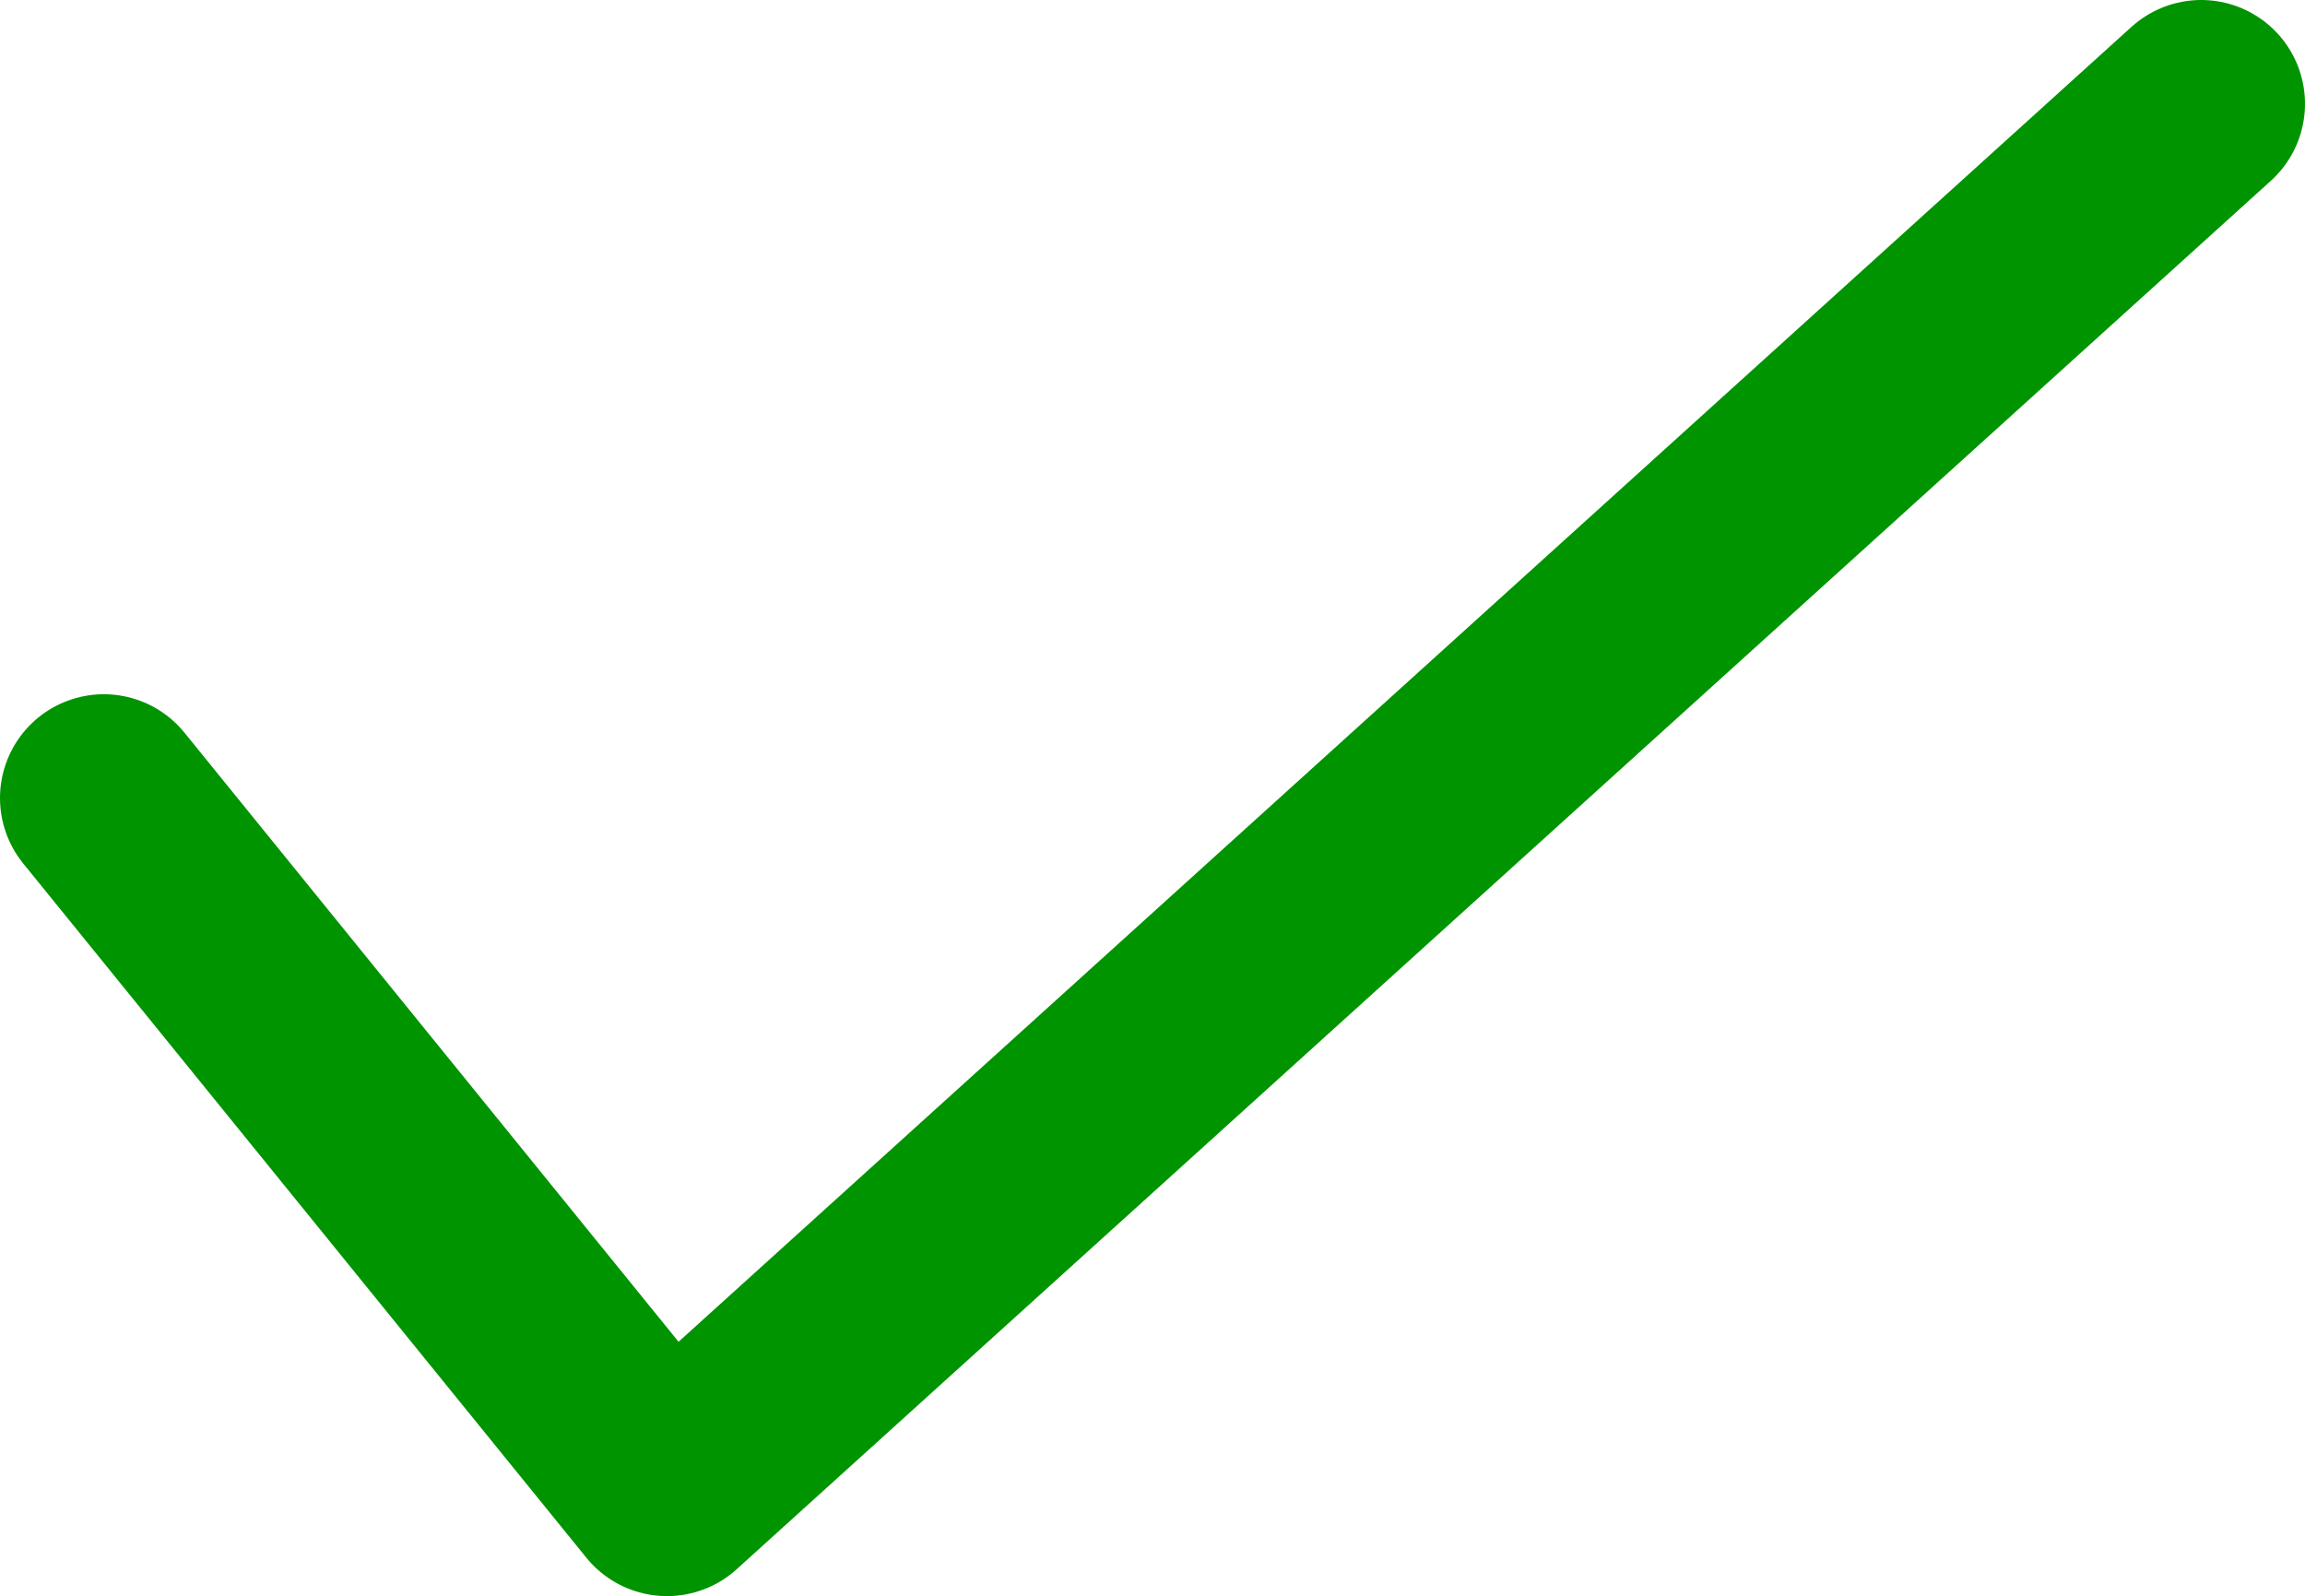 <svg xmlns="http://www.w3.org/2000/svg" viewBox="0 0 21.98 15.22"><defs><style>.cls-1{fill:none;stroke:#009401;stroke-linecap:round;stroke-linejoin:round;stroke-width:1.98px;}</style></defs><title>include</title><g id="Layer_2" data-name="Layer 2"><g id="Layer_1-2" data-name="Layer 1"><polyline class="cls-1" points="0.99 7.61 6.36 14.23 20.99 0.99"/></g></g></svg>